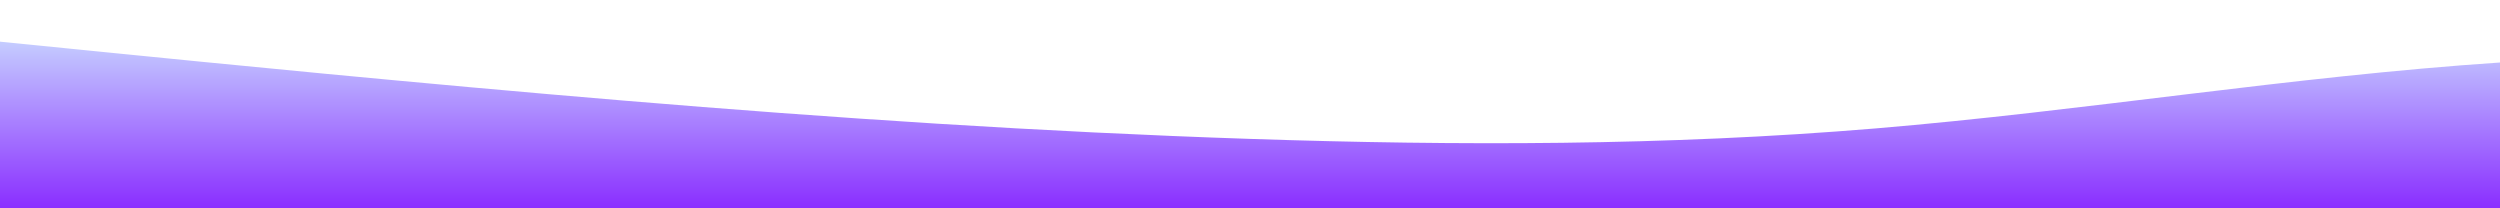 <?xml version="1.0" standalone="no"?>
<svg xmlns:xlink="http://www.w3.org/1999/xlink" id="wave" style="transform:rotate(180deg); transition: 0.3s" viewBox="0 0 1440 120" version="1.1" xmlns="http://www.w3.org/2000/svg"><defs><linearGradient id="sw-gradient-0" x1="0" x2="0" y1="1" y2="0"><stop stop-color="rgba(138, 46, 255, 1)" offset="0%"/><stop stop-color="rgba(204, 224, 255, 1)" offset="100%"/></linearGradient></defs><path style="transform:translate(0, 0px); opacity:1" fill="url(#sw-gradient-0)" d="M0,24L60,30C120,36,240,48,360,58C480,68,600,76,720,80C840,84,960,84,1080,74C1200,64,1320,44,1440,36C1560,28,1680,32,1800,28C1920,24,2040,12,2160,14C2280,16,2400,32,2520,42C2640,52,2760,56,2880,54C3000,52,3120,44,3240,48C3360,52,3480,68,3600,76C3720,84,3840,84,3960,88C4080,92,4200,100,4320,90C4440,80,4560,52,4680,46C4800,40,4920,56,5040,64C5160,72,5280,72,5400,64C5520,56,5640,40,5760,36C5880,32,6000,40,6120,52C6240,64,6360,80,6480,84C6600,88,6720,80,6840,78C6960,76,7080,80,7200,78C7320,76,7440,68,7560,70C7680,72,7800,84,7920,86C8040,88,8160,80,8280,68C8400,56,8520,40,8580,32L8640,24L8640,120L8580,120C8520,120,8400,120,8280,120C8160,120,8040,120,7920,120C7800,120,7680,120,7560,120C7440,120,7320,120,7200,120C7080,120,6960,120,6840,120C6720,120,6600,120,6480,120C6360,120,6240,120,6120,120C6000,120,5880,120,5760,120C5640,120,5520,120,5400,120C5280,120,5160,120,5040,120C4920,120,4800,120,4680,120C4560,120,4440,120,4320,120C4200,120,4080,120,3960,120C3840,120,3720,120,3600,120C3480,120,3360,120,3240,120C3120,120,3000,120,2880,120C2760,120,2640,120,2520,120C2400,120,2280,120,2160,120C2040,120,1920,120,1800,120C1680,120,1560,120,1440,120C1320,120,1200,120,1080,120C960,120,840,120,720,120C600,120,480,120,360,120C240,120,120,120,60,120L0,120Z"/></svg>
